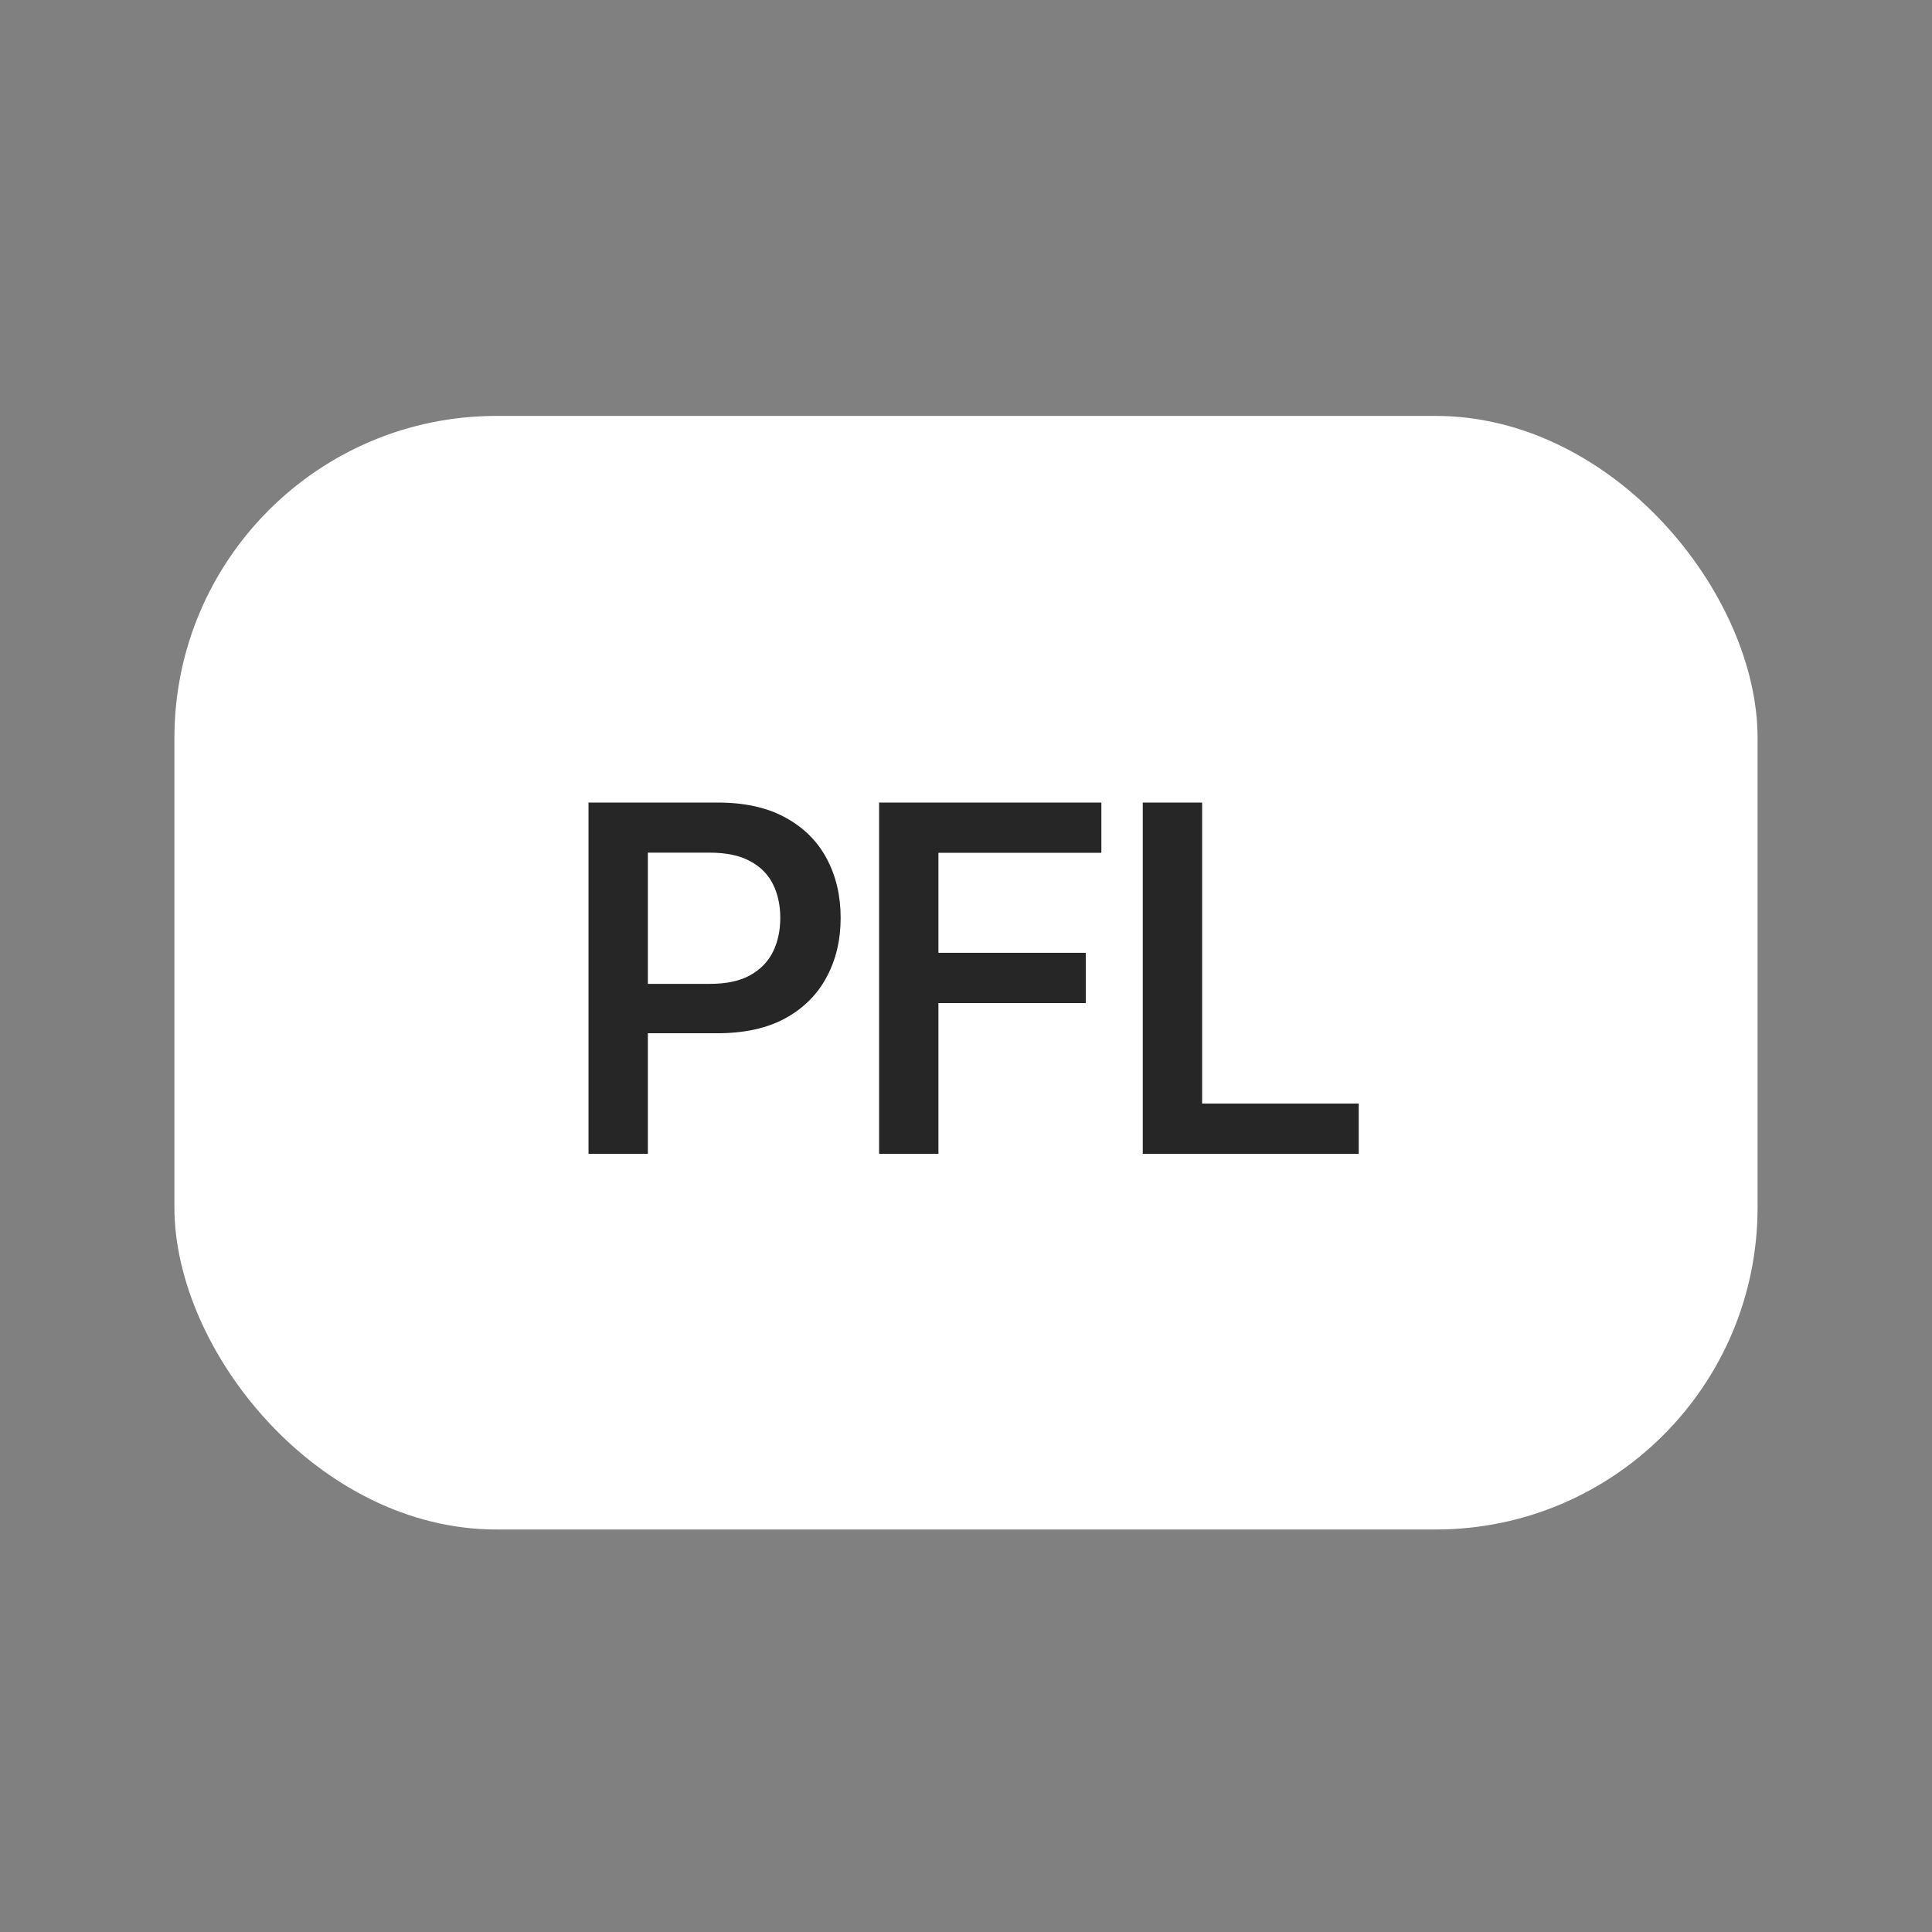 <svg width="144" height="144" viewBox="0 0 144 144" fill="none" xmlns="http://www.w3.org/2000/svg">

<rect x="0" y="0" width="144" height="144" fill="#808080" stroke="none"/>

<rect x="13" y="31" width="118" height="83" rx="24" fill="#FFFFFF"/>
<path d="M43.864 86V59.818H53.49C55.51 59.818 57.198 60.193 58.553 60.943C59.908 61.685 60.931 62.703 61.621 63.999C62.312 65.294 62.657 66.764 62.657 68.409C62.657 70.062 62.307 71.537 61.608 72.832C60.918 74.128 59.891 75.151 58.527 75.901C57.164 76.642 55.472 77.013 53.452 77.013H46.971V73.331H52.915C54.142 73.331 55.14 73.118 55.907 72.692C56.674 72.266 57.24 71.686 57.607 70.953C57.973 70.212 58.157 69.364 58.157 68.409C58.157 67.463 57.973 66.624 57.607 65.891C57.24 65.158 56.669 64.587 55.894 64.178C55.127 63.76 54.125 63.551 52.89 63.551H48.287V86H43.864ZM65.522 86V59.818H82.09V63.564H69.945V71.017H80.927V74.763H69.945V86H65.522ZM85.175 86V59.818H89.599V82.254H101.271V86H85.175Z" fill="#262626"/>
</svg>
